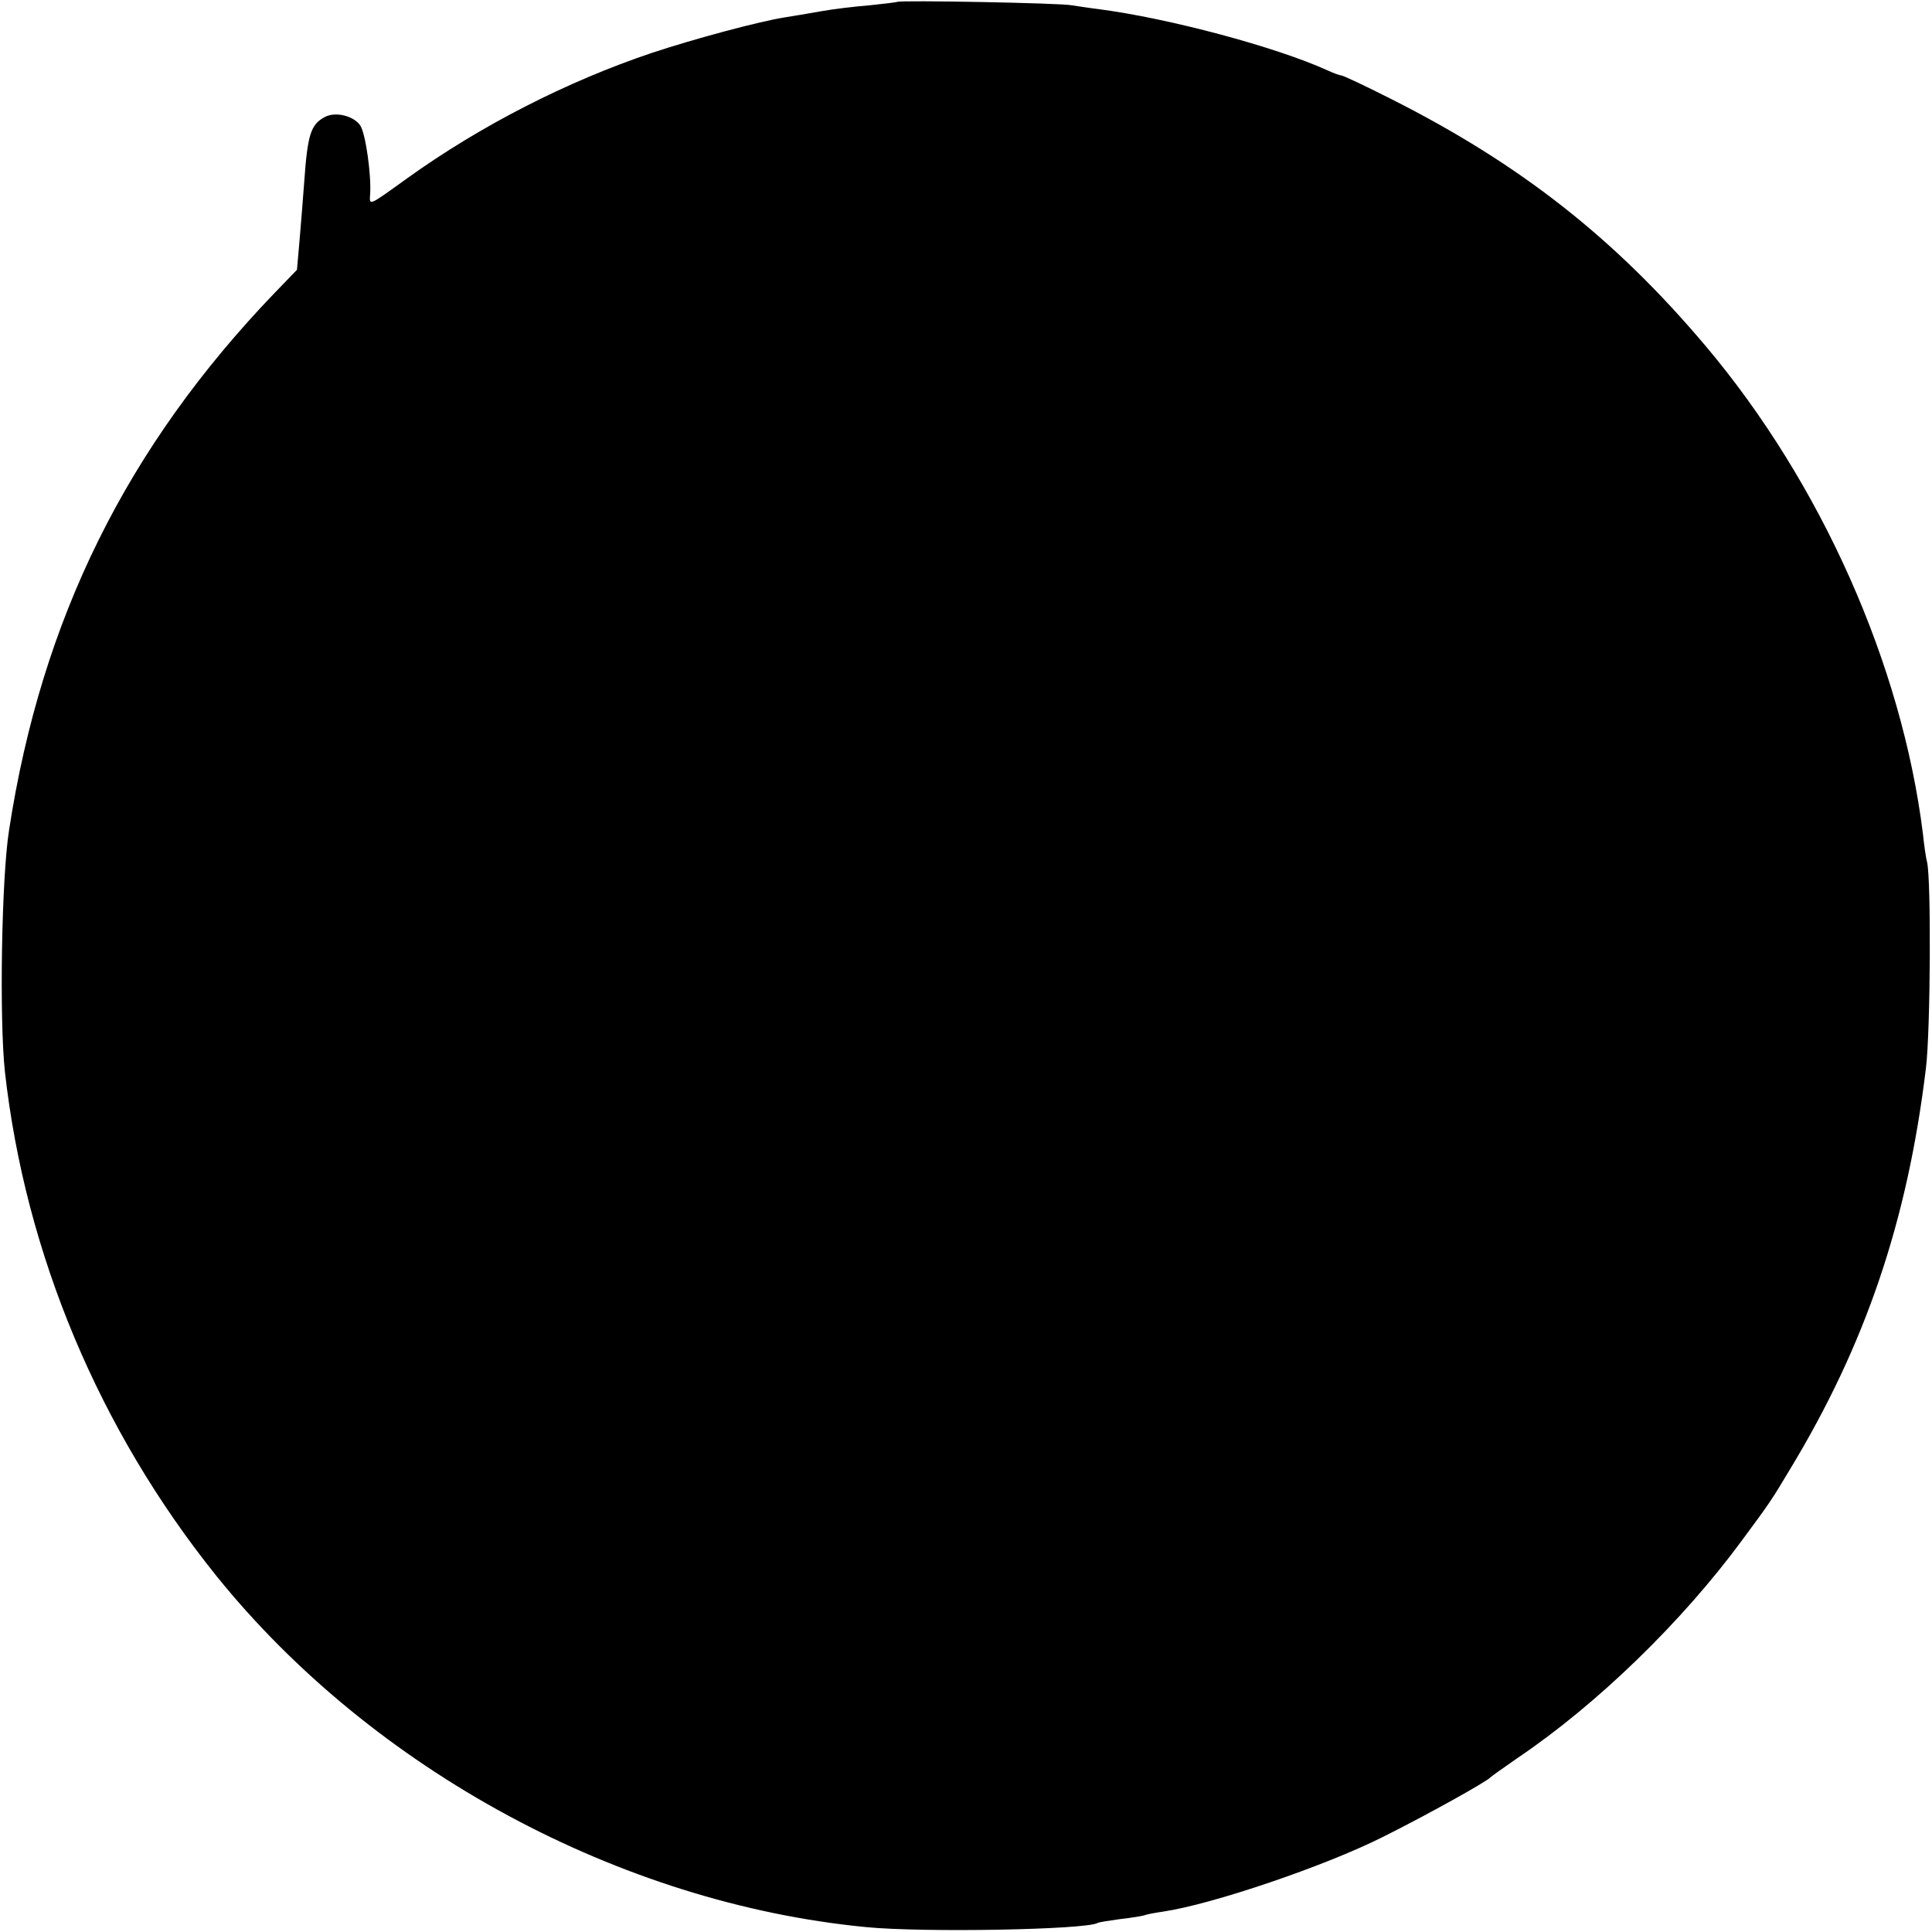 <?xml version="1.0" standalone="no"?>
<!DOCTYPE svg PUBLIC "-//W3C//DTD SVG 20010904//EN"
 "http://www.w3.org/TR/2001/REC-SVG-20010904/DTD/svg10.dtd">
<svg version="1.0" xmlns="http://www.w3.org/2000/svg"
 width="512pt" height="512pt" viewBox="0 0 512 512"
 preserveAspectRatio="xMidYMid meet">
<g transform="translate(0,512) scale(0.1,-0.1)"
fill="#000000" stroke="none">
<path d="M2378 5115 c-2 -1 -34 -5 -73 -9 -38 -3 -97 -10 -130 -16 -33 -6 -76
-13 -95 -16 -69 -11 -237 -56 -352 -94 -226 -76 -455 -193 -651 -334 -103 -74
-98 -72 -96 -39 3 51 -12 158 -26 180 -17 26 -66 38 -94 23 -38 -20 -46 -47
-55 -175 -3 -38 -8 -106 -12 -150 l-7 -80 -58 -60 c-393 -409 -619 -865 -705
-1425 -20 -126 -26 -501 -11 -640 54 -483 250 -950 561 -1337 414 -513 1069
-867 1721 -930 151 -15 583 -7 614 11 3 2 29 6 58 10 28 3 57 8 65 10 7 3 30
7 50 10 130 19 430 121 583 198 120 60 276 147 285 158 3 3 34 25 70 50 211
142 438 362 598 580 71 96 76 103 125 185 200 330 312 658 361 1065 12 98 14
498 3 545 -3 11 -8 45 -11 75 -56 450 -270 930 -575 1292 -241 286 -493 484
-837 657 -67 34 -125 61 -129 61 -4 0 -21 6 -38 14 -137 62 -421 138 -607 162
-25 3 -56 8 -70 10 -27 6 -456 14 -462 9z"/>
</g>
</svg>
